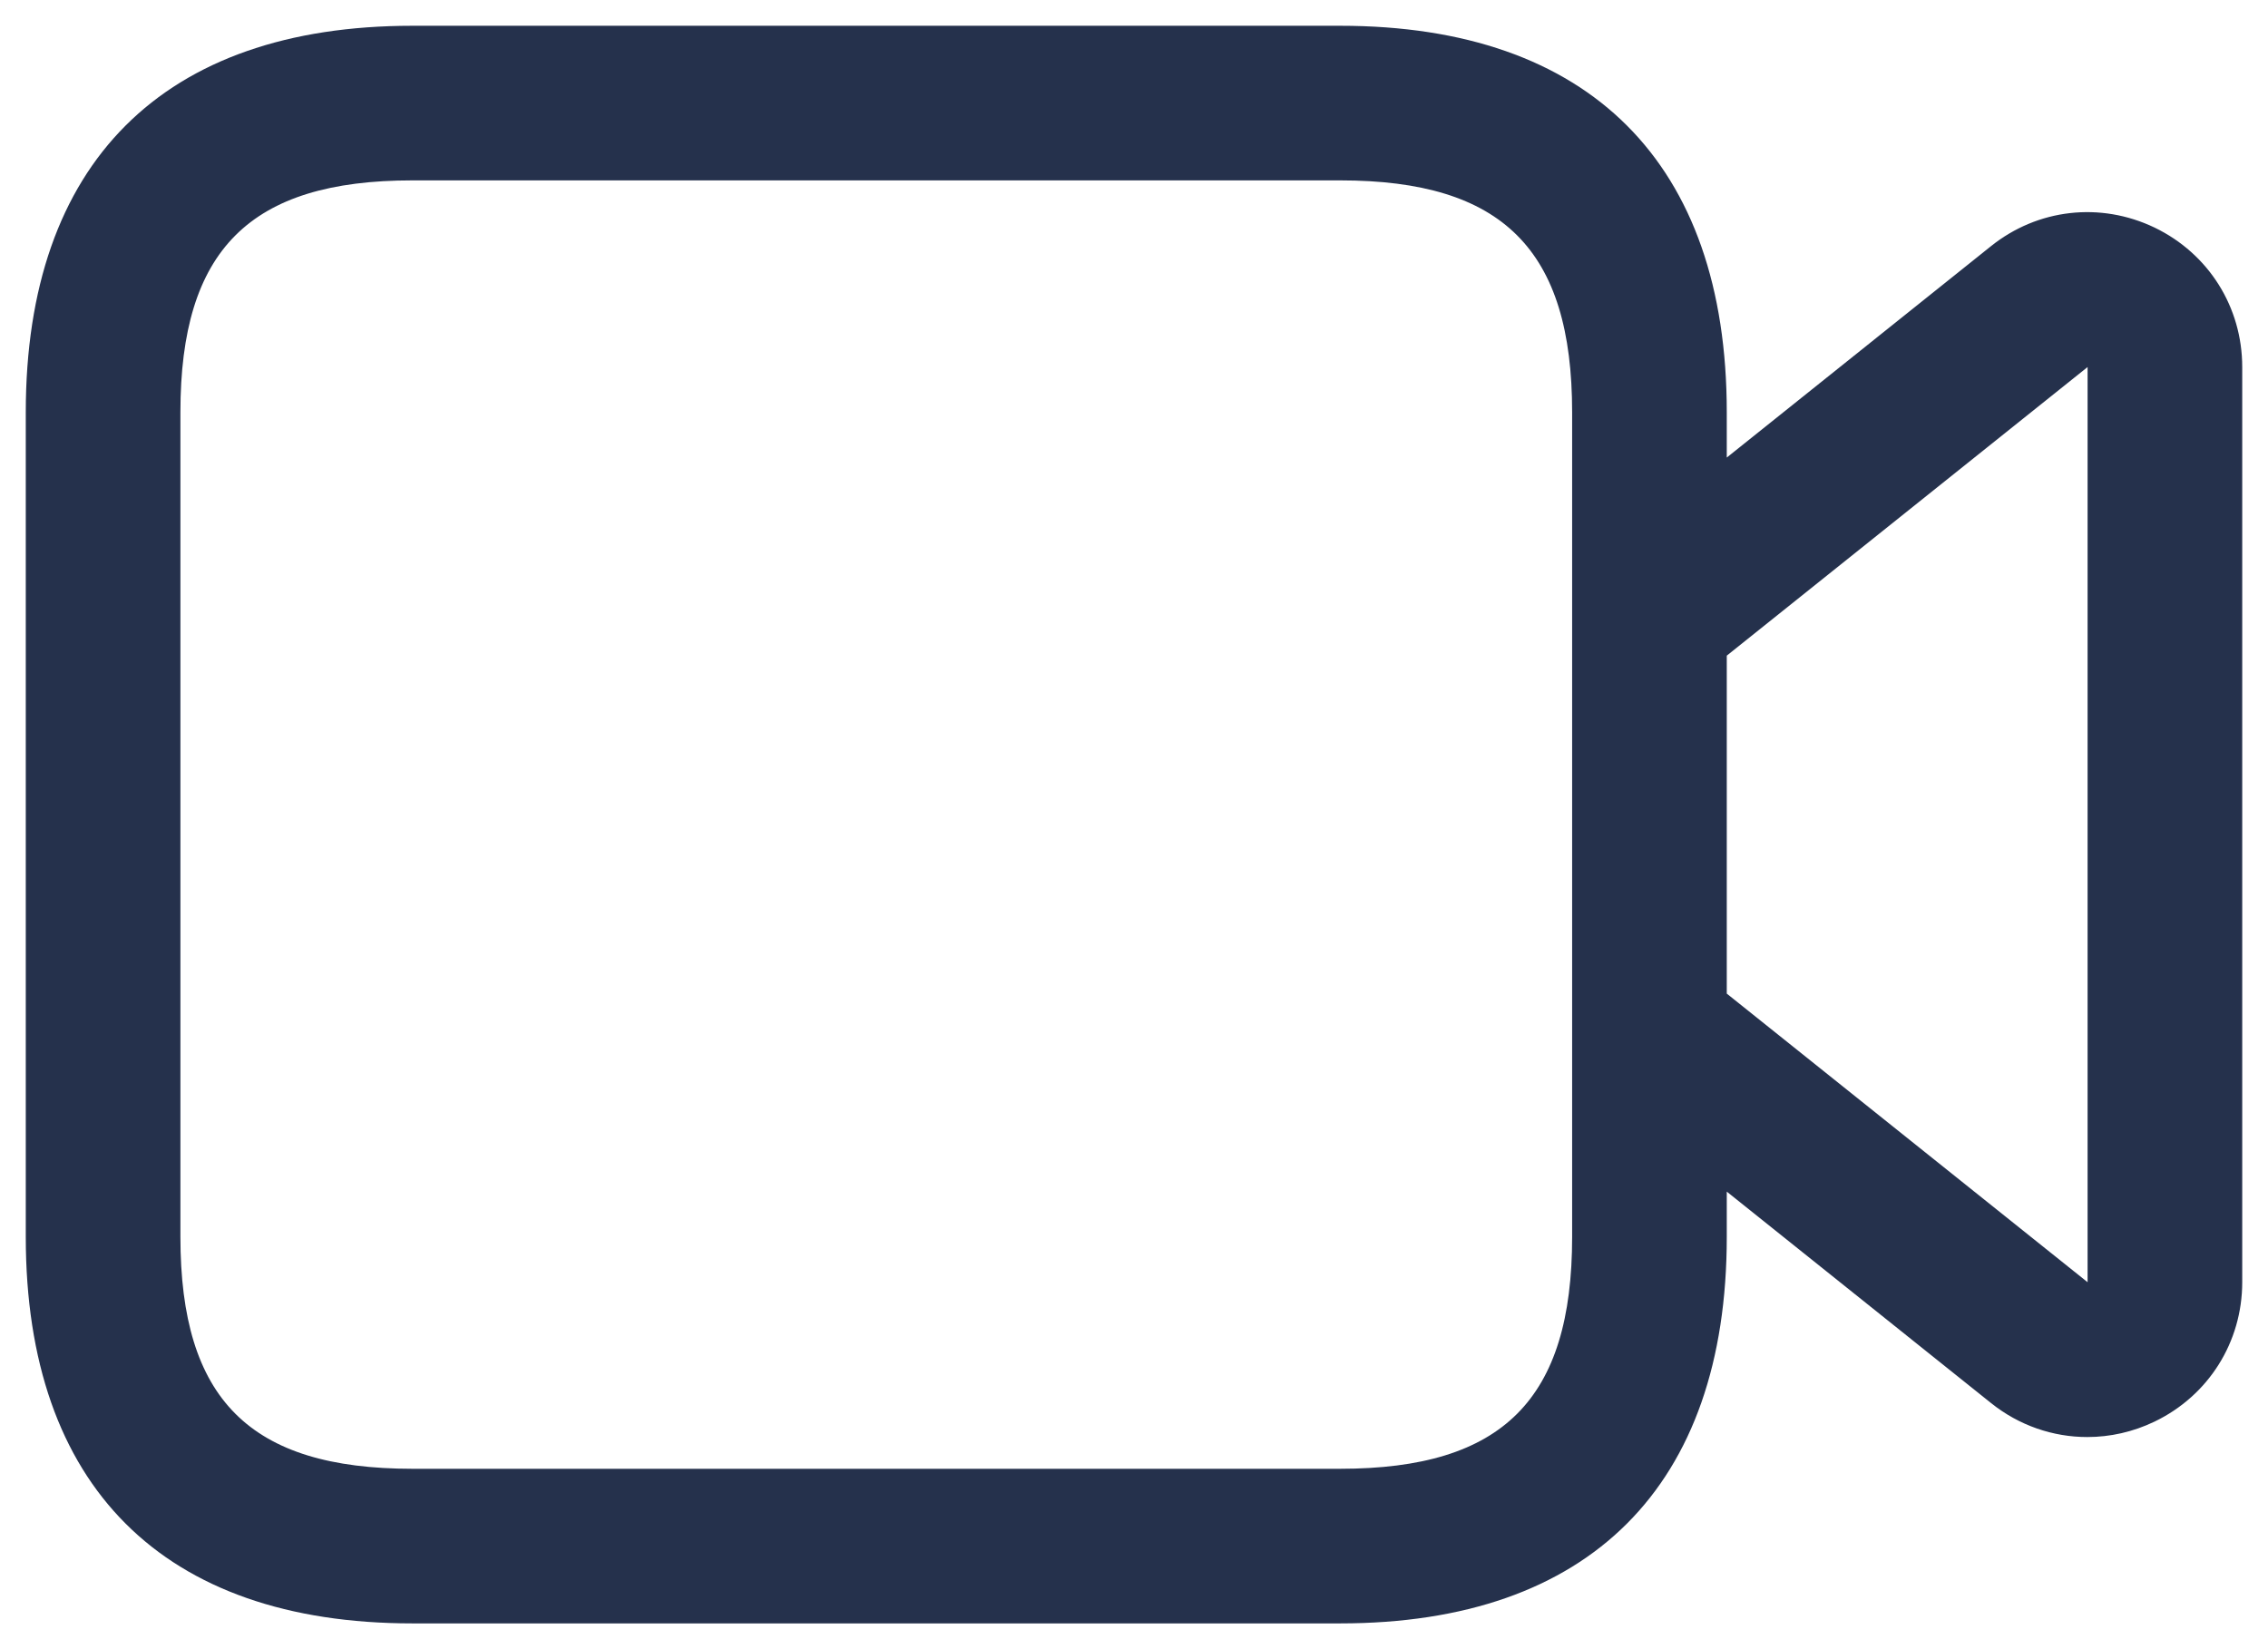 <svg width="22" height="16" viewBox="0 0 22 16" fill="none" xmlns="http://www.w3.org/2000/svg">
<path d="M20.9 2.208C20.374 1.956 19.766 2.025 19.312 2.389L16.75 4.439V4C16.75 1.582 15.418 0.25 13 0.25H4C1.582 0.25 0.25 1.582 0.25 4V12C0.25 14.418 1.582 15.75 4 15.75H13C15.418 15.75 16.75 14.418 16.75 12V11.561L19.313 13.612C19.585 13.83 19.914 13.942 20.247 13.942C20.468 13.942 20.69 13.893 20.9 13.792C21.423 13.54 21.75 13.021 21.75 12.44V3.561C21.75 2.979 21.424 2.461 20.9 2.208ZM15.25 12C15.25 13.577 14.577 14.25 13 14.25H4C2.423 14.25 1.75 13.577 1.75 12V4C1.75 2.423 2.423 1.75 4 1.75H13C14.577 1.75 15.25 2.423 15.25 4V12ZM20.25 12.44L16.75 9.64V6.361L20.25 3.561V12.44Z" fill="#25314C"/>
</svg>
